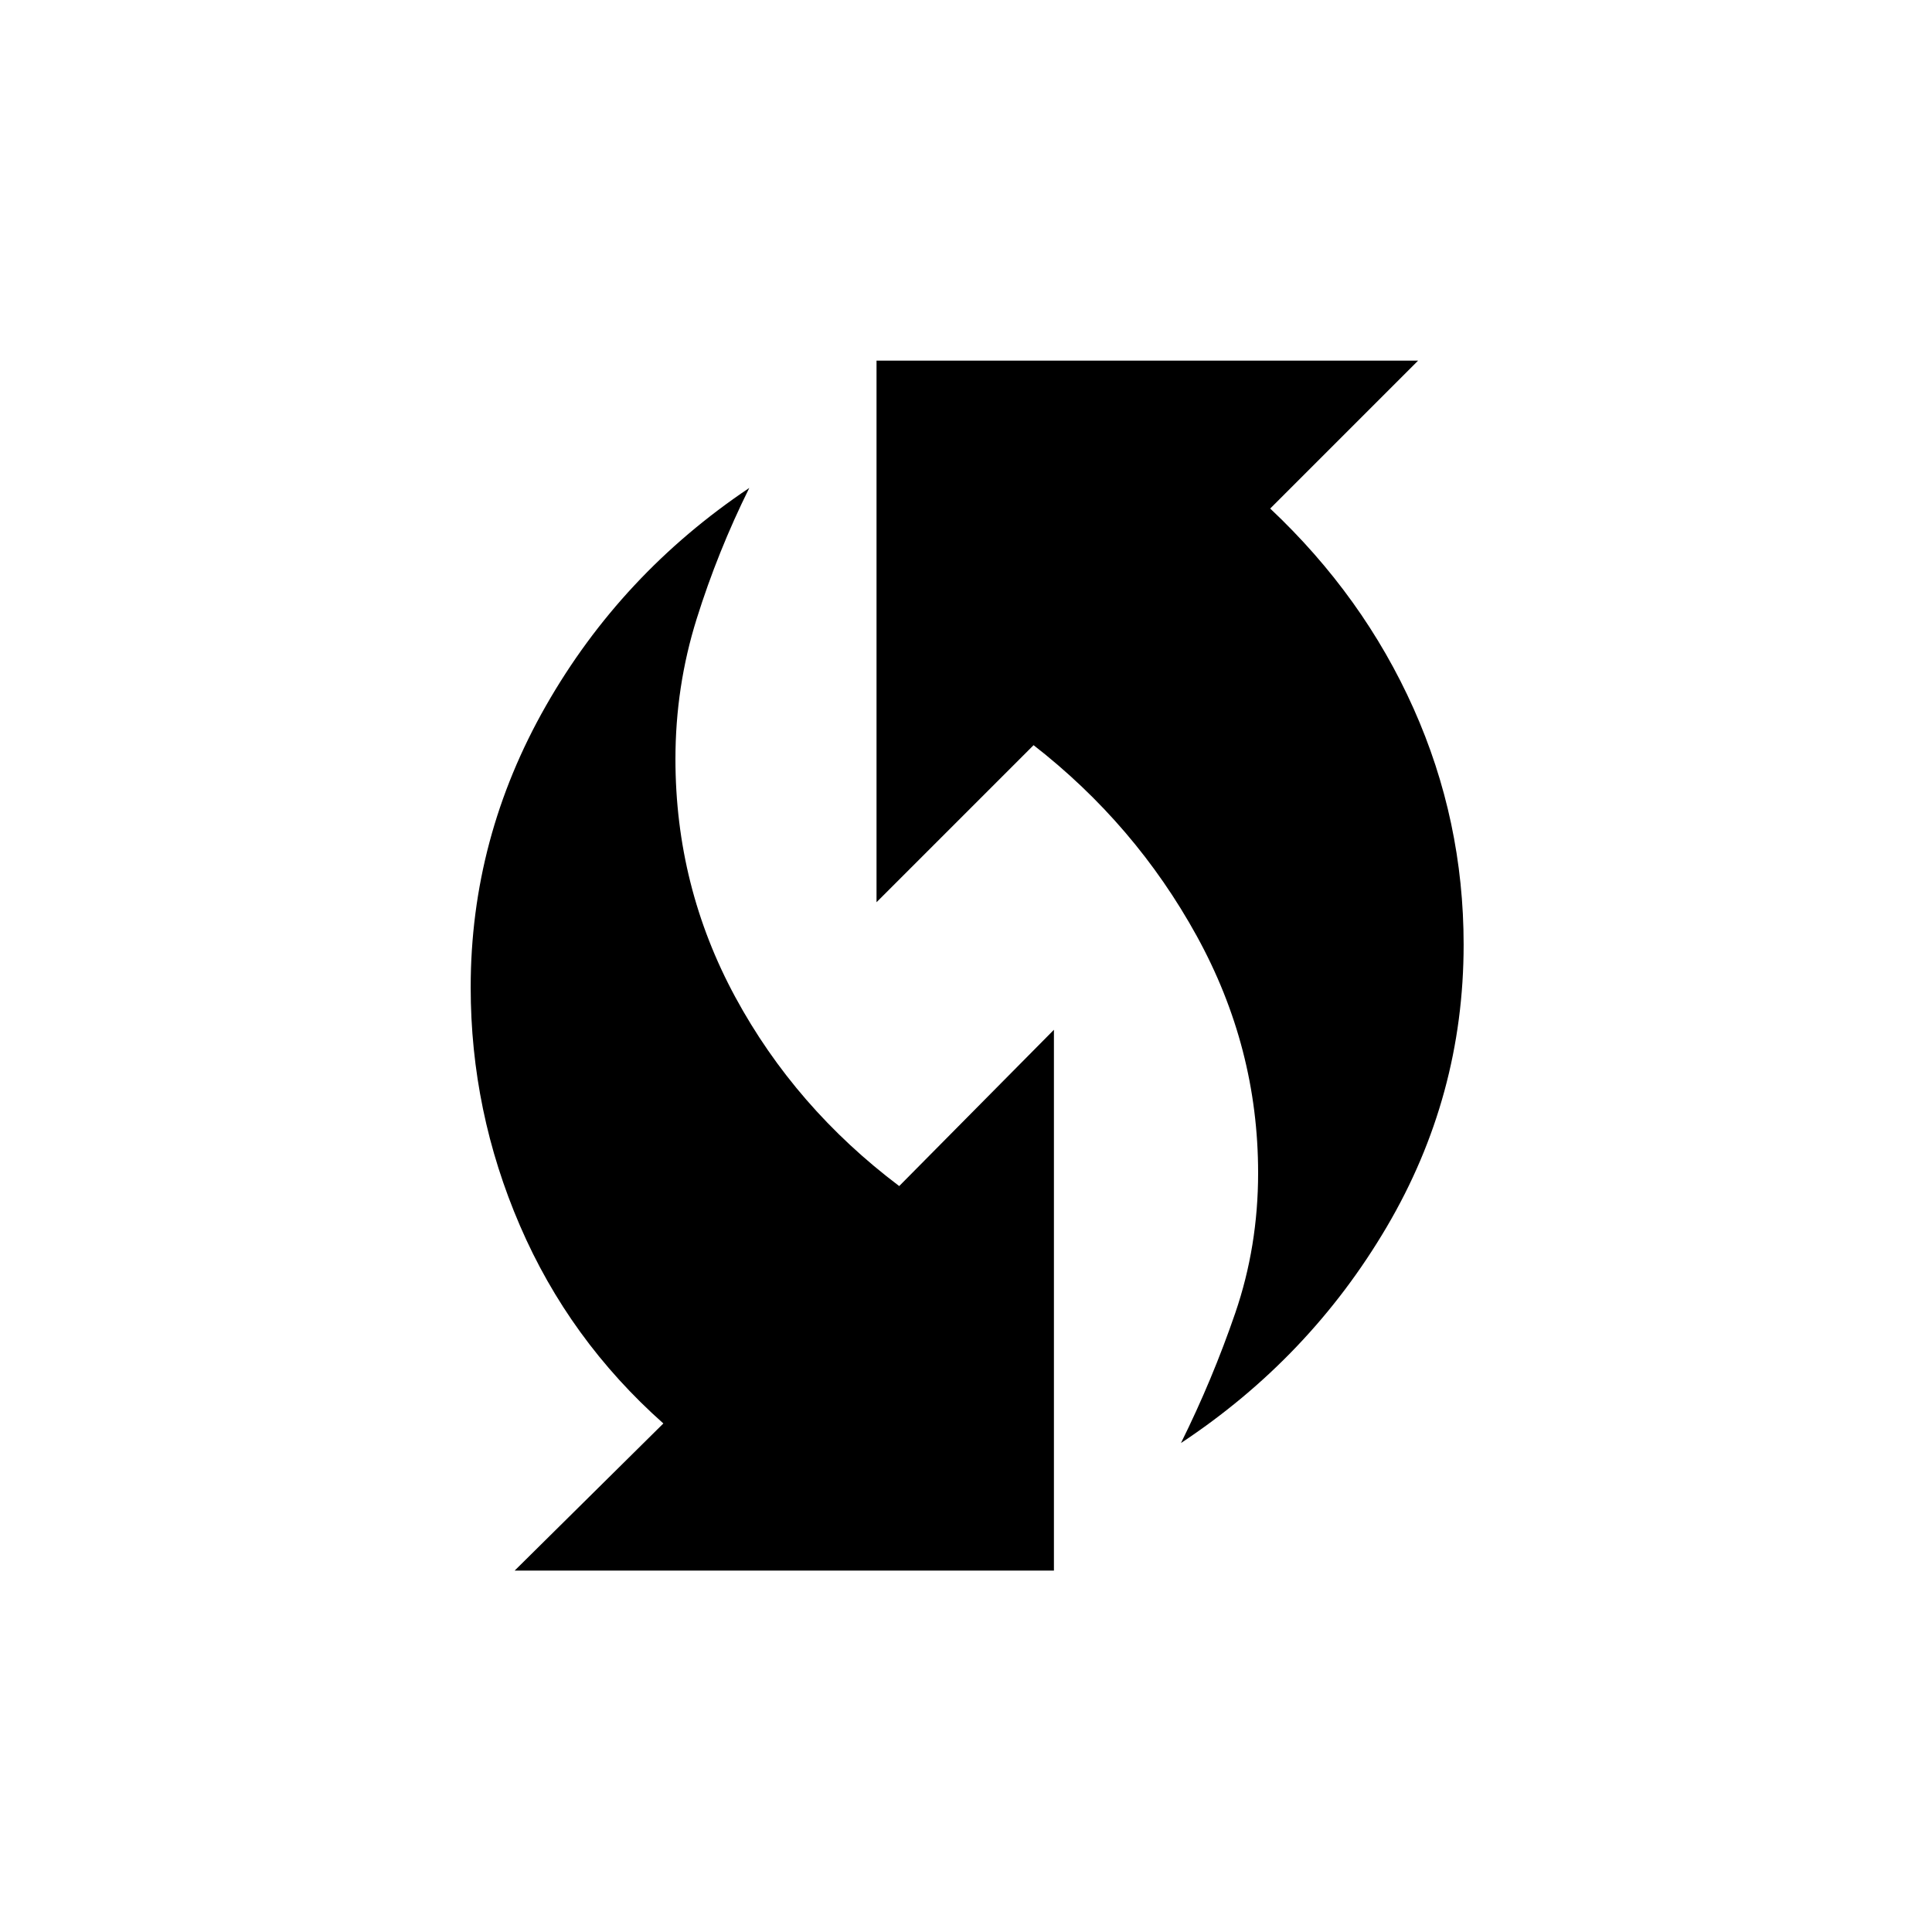 <svg xmlns="http://www.w3.org/2000/svg" height="20" viewBox="0 -960 960 960" width="20"><path d="M586.81-242.96q15.61-31.46 26.98-64.6 11.36-33.13 11.36-69.59 0-62.39-30.52-117.81-30.51-55.42-81.05-94.77l-78.04 78.04v-269.12h269.11l-73.5 73.5q46.31 43.58 71.22 99.31 24.9 55.73 24.9 117.38 0 75.39-38.27 140.37T586.81-242.96Zm-331.08 63.38 73.89-73.11q-46.81-41.58-71.27-98.31-24.47-56.73-24.47-118.38 0-74.39 37.39-139.93 37.38-65.54 101.04-108.23-15.62 31.46-26.16 65.1-10.53 33.63-10.53 69.59 0 63.39 29.75 118.31t81.44 93.89l76.88-77.66v268.73H255.73Z"/></svg>